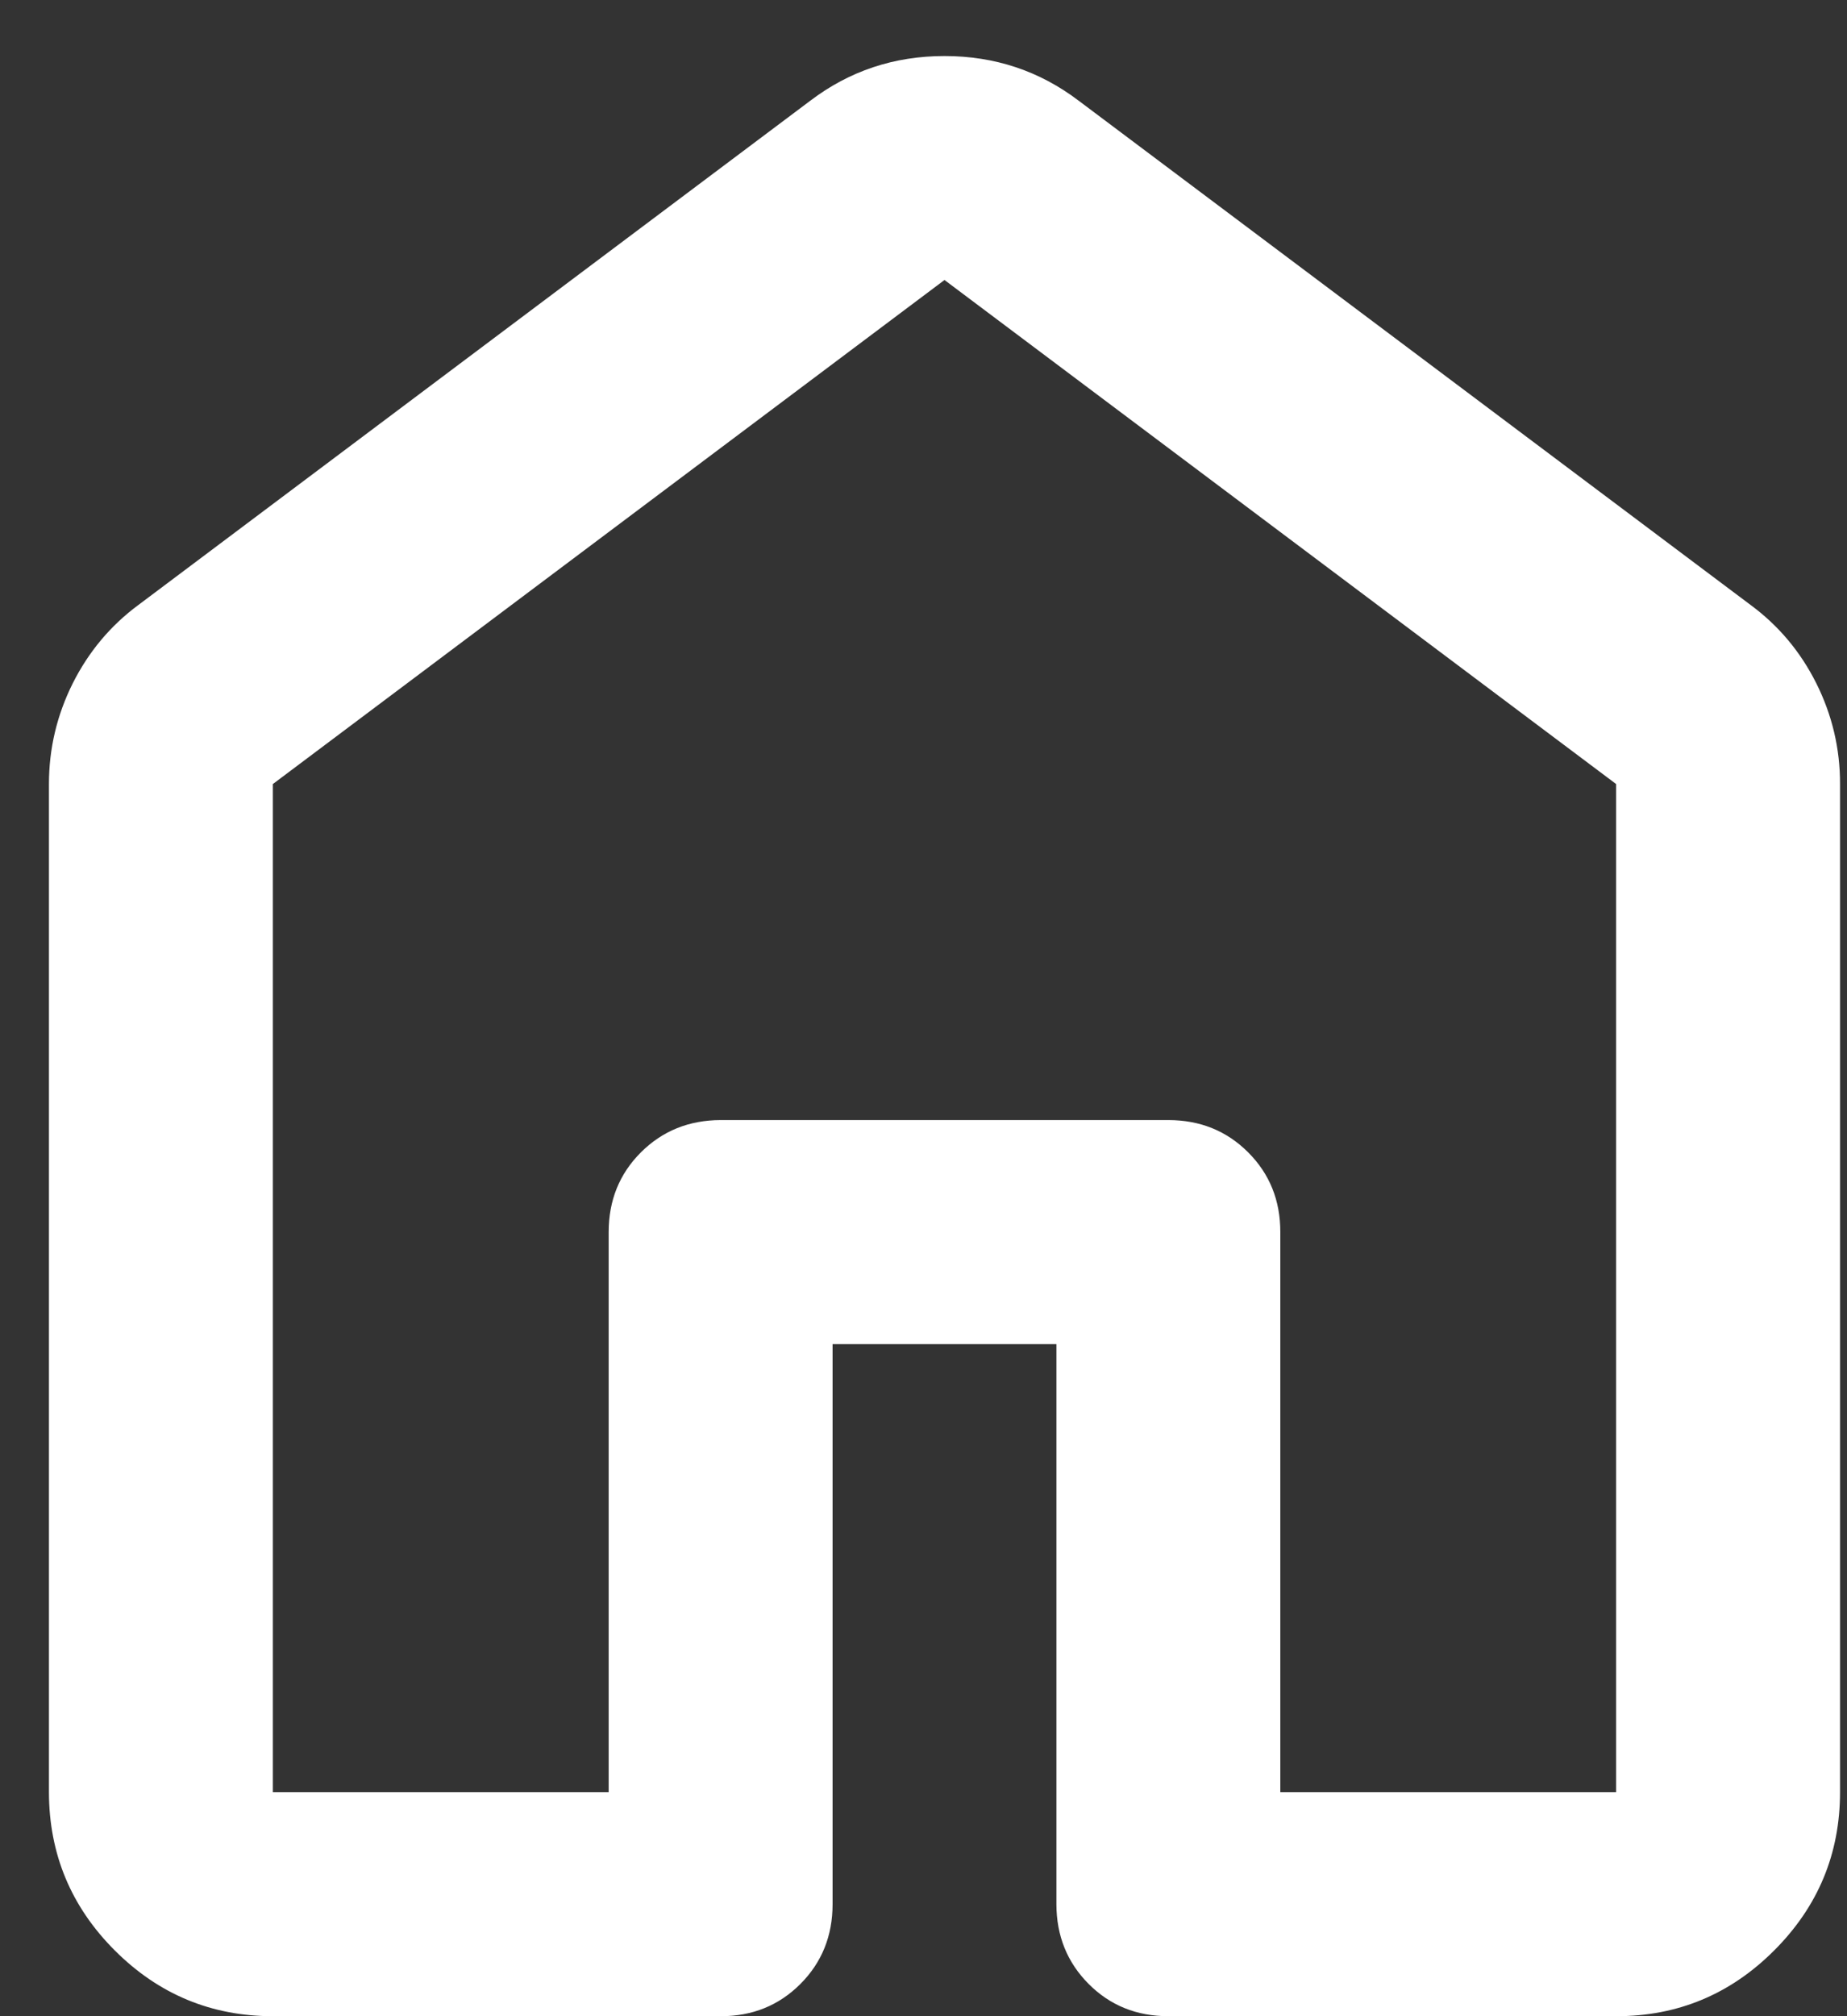 <svg width="22" height="24" viewBox="0 0 22 24" fill="none" xmlns="http://www.w3.org/2000/svg">
<rect x="0" y="0" width="22" height="24" fill="#333333" stroke="none"/>
<path d="M3.25 21.333H7.25V14.667C7.25 14.289 7.378 13.973 7.634 13.717C7.89 13.462 8.206 13.334 8.583 13.333H13.917C14.294 13.333 14.611 13.461 14.867 13.717C15.123 13.973 15.251 14.29 15.25 14.667V21.333H19.25V9.333L11.25 3.333L3.25 9.333V21.333ZM0.583 21.333V9.333C0.583 8.911 0.678 8.511 0.867 8.133C1.057 7.756 1.318 7.445 1.65 7.2L9.65 1.2C10.117 0.845 10.65 0.667 11.25 0.667C11.85 0.667 12.383 0.845 12.85 1.2L20.85 7.2C21.183 7.445 21.445 7.756 21.634 8.133C21.823 8.511 21.918 8.911 21.917 9.333V21.333C21.917 22.067 21.655 22.695 21.133 23.217C20.61 23.74 19.982 24.001 19.25 24H13.917C13.539 24 13.222 23.872 12.967 23.616C12.712 23.36 12.584 23.044 12.583 22.667V16H9.917V22.667C9.917 23.044 9.789 23.361 9.533 23.617C9.277 23.873 8.96 24.001 8.583 24H3.25C2.517 24 1.889 23.739 1.367 23.217C0.846 22.696 0.584 22.068 0.583 21.333Z" fill="white"/>
</svg>
